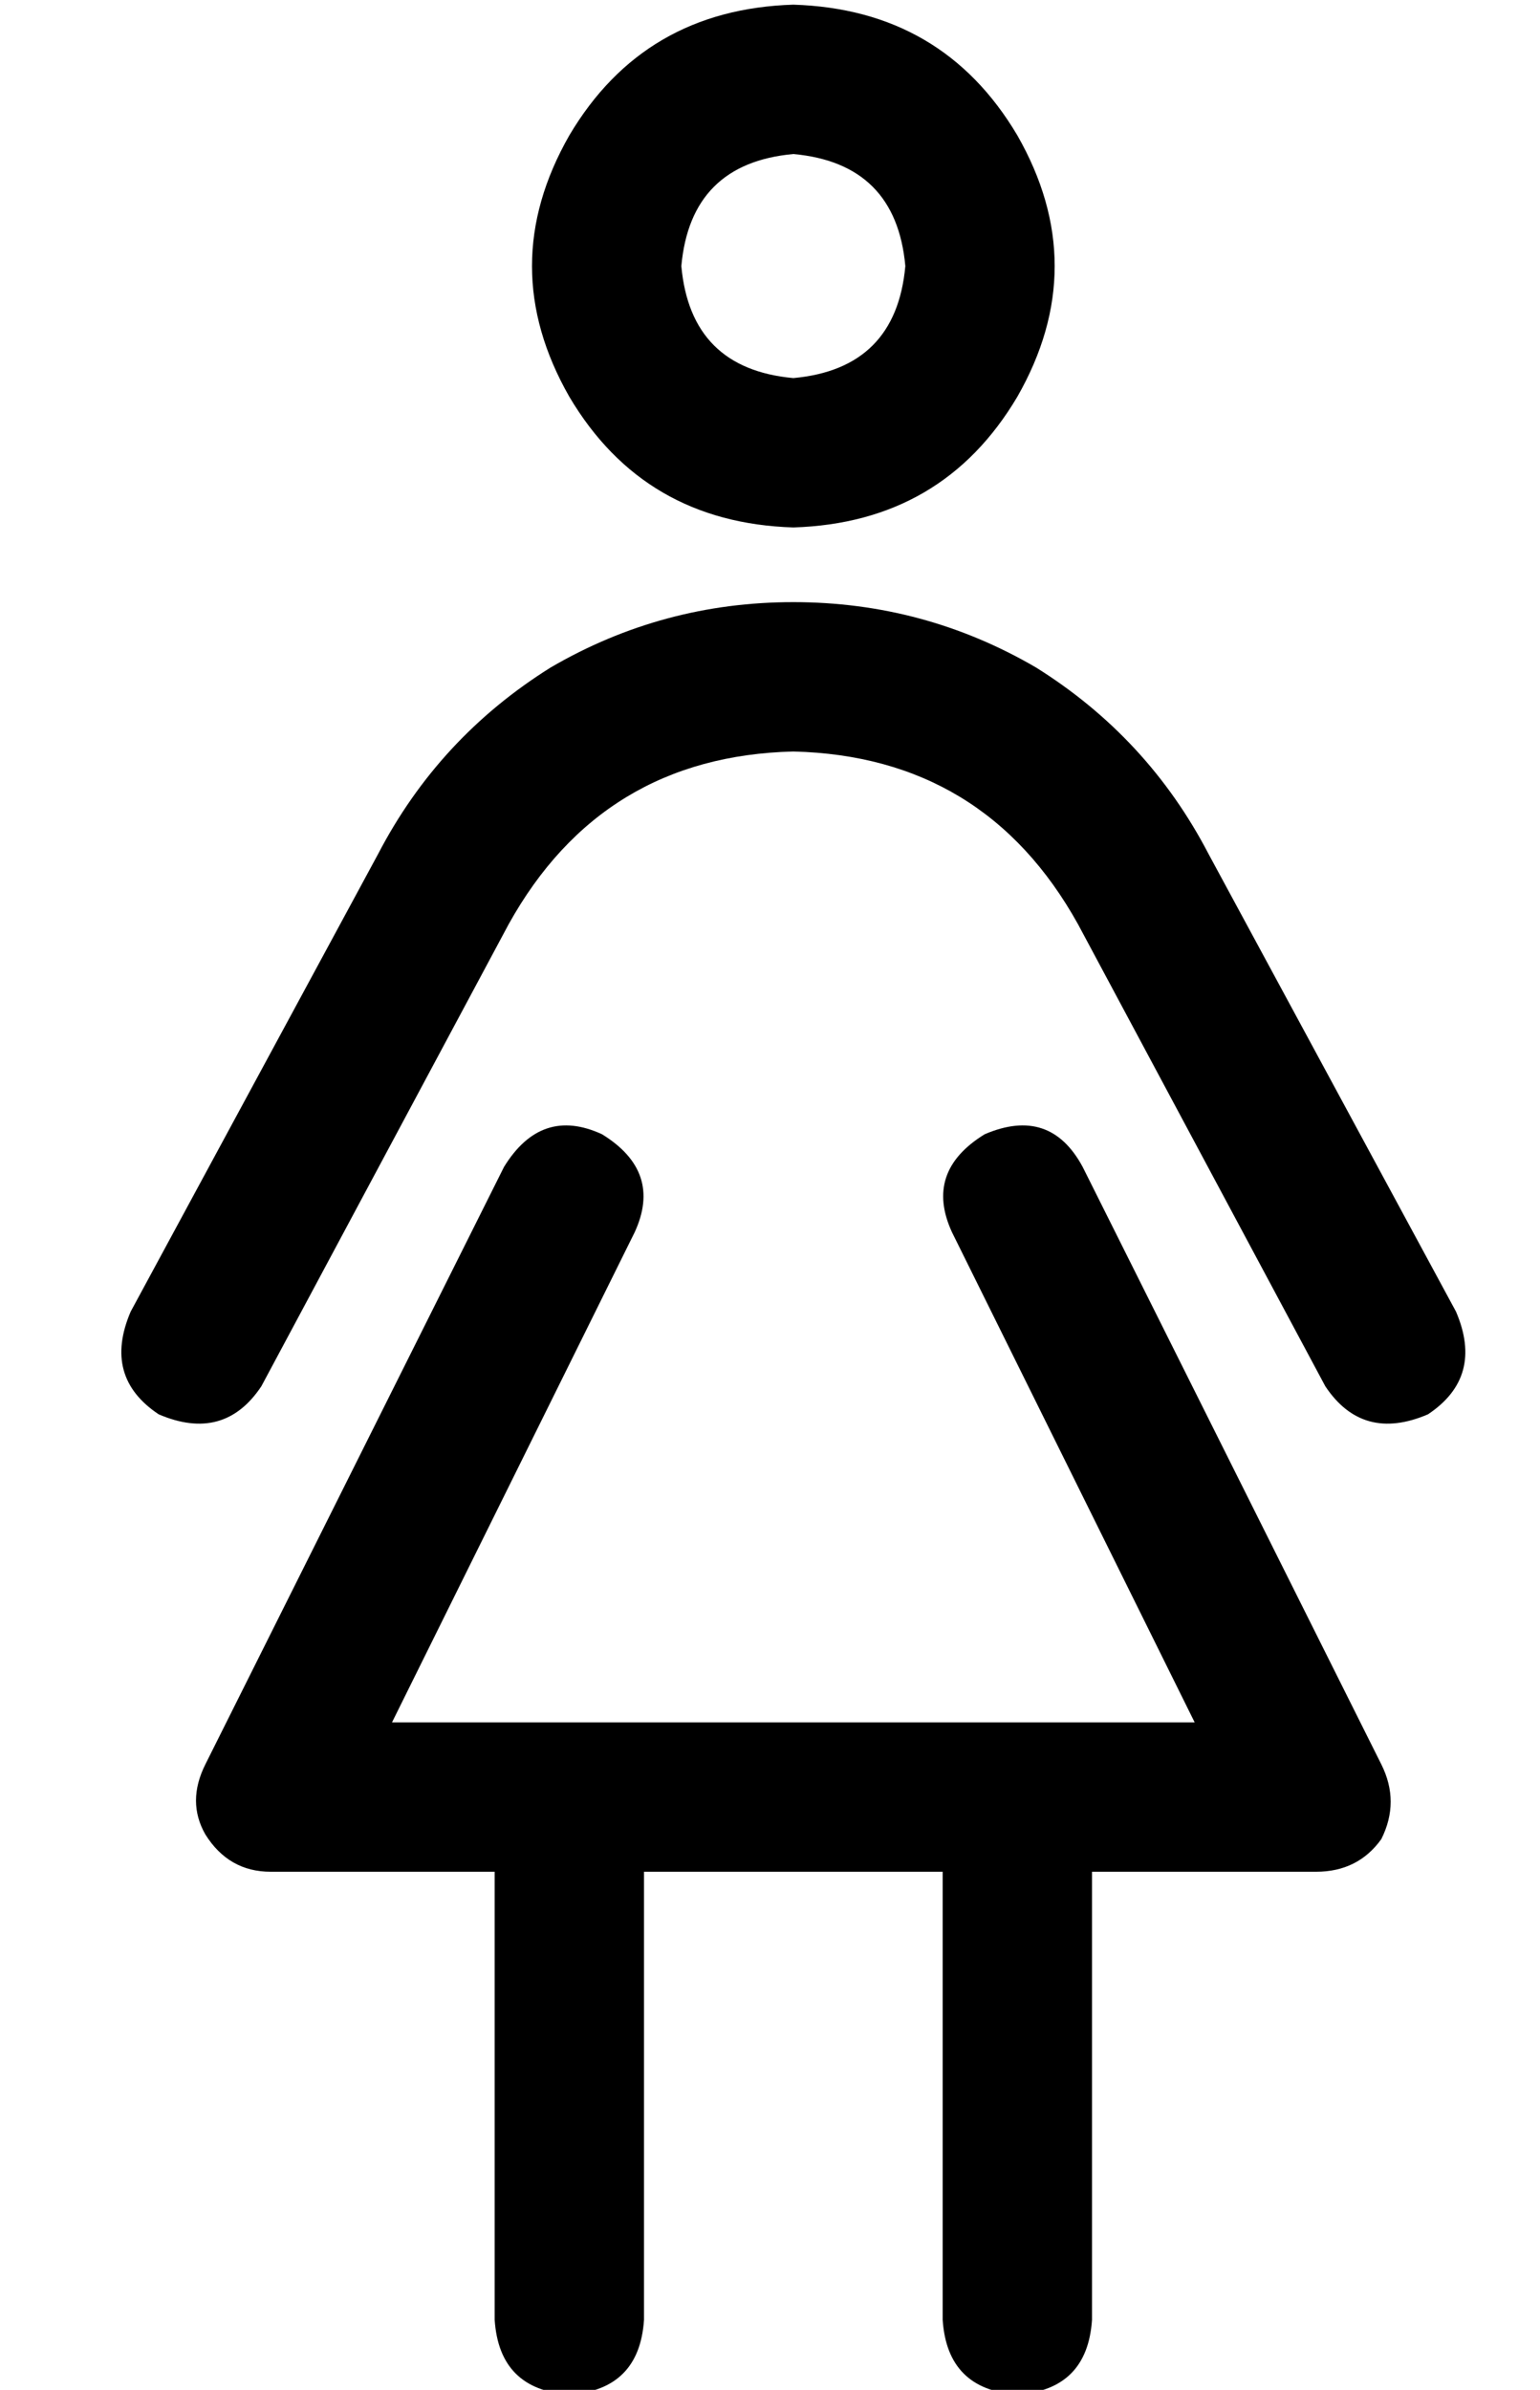 <?xml version="1.0" standalone="no"?>
<!DOCTYPE svg PUBLIC "-//W3C//DTD SVG 1.1//EN" "http://www.w3.org/Graphics/SVG/1.1/DTD/svg11.dtd" >
<svg xmlns="http://www.w3.org/2000/svg" xmlns:xlink="http://www.w3.org/1999/xlink" version="1.1" viewBox="-10 -40 330 512">
   <path fill="currentColor"
d="M160 41q22 -2 24 -24q-2 -22 -24 -24q-22 2 -24 24q2 22 24 24v0zM160 -39q32 1 48 28q16 28 0 56q-16 27 -48 28q-32 -1 -48 -28q-16 -28 0 -56q16 -27 48 -28v0zM119 203q13 8 7 21l-52 105v0h38h134l-52 -105v0q-6 -13 7 -21q14 -6 21 7l64 128v0q4 8 0 16q-5 7 -14 7
h-48v0v96v0q-1 15 -16 16q-15 -1 -16 -16v-96v0h-64v0v96v0q-1 15 -16 16q-15 -1 -16 -16v-96v0h-48v0q-9 0 -14 -8q-4 -7 0 -15l64 -128v0q8 -13 21 -7v0zM99 158l-53 99l53 -99l-53 99q-8 12 -22 6q-12 -8 -6 -22l53 -98v0q13 -25 37 -40q24 -14 52 -14t52 14q24 15 37 40
l53 98v0q6 14 -6 22q-14 6 -22 -6l-53 -99v0q-20 -36 -61 -37q-41 1 -61 37v0z" />
</svg>
